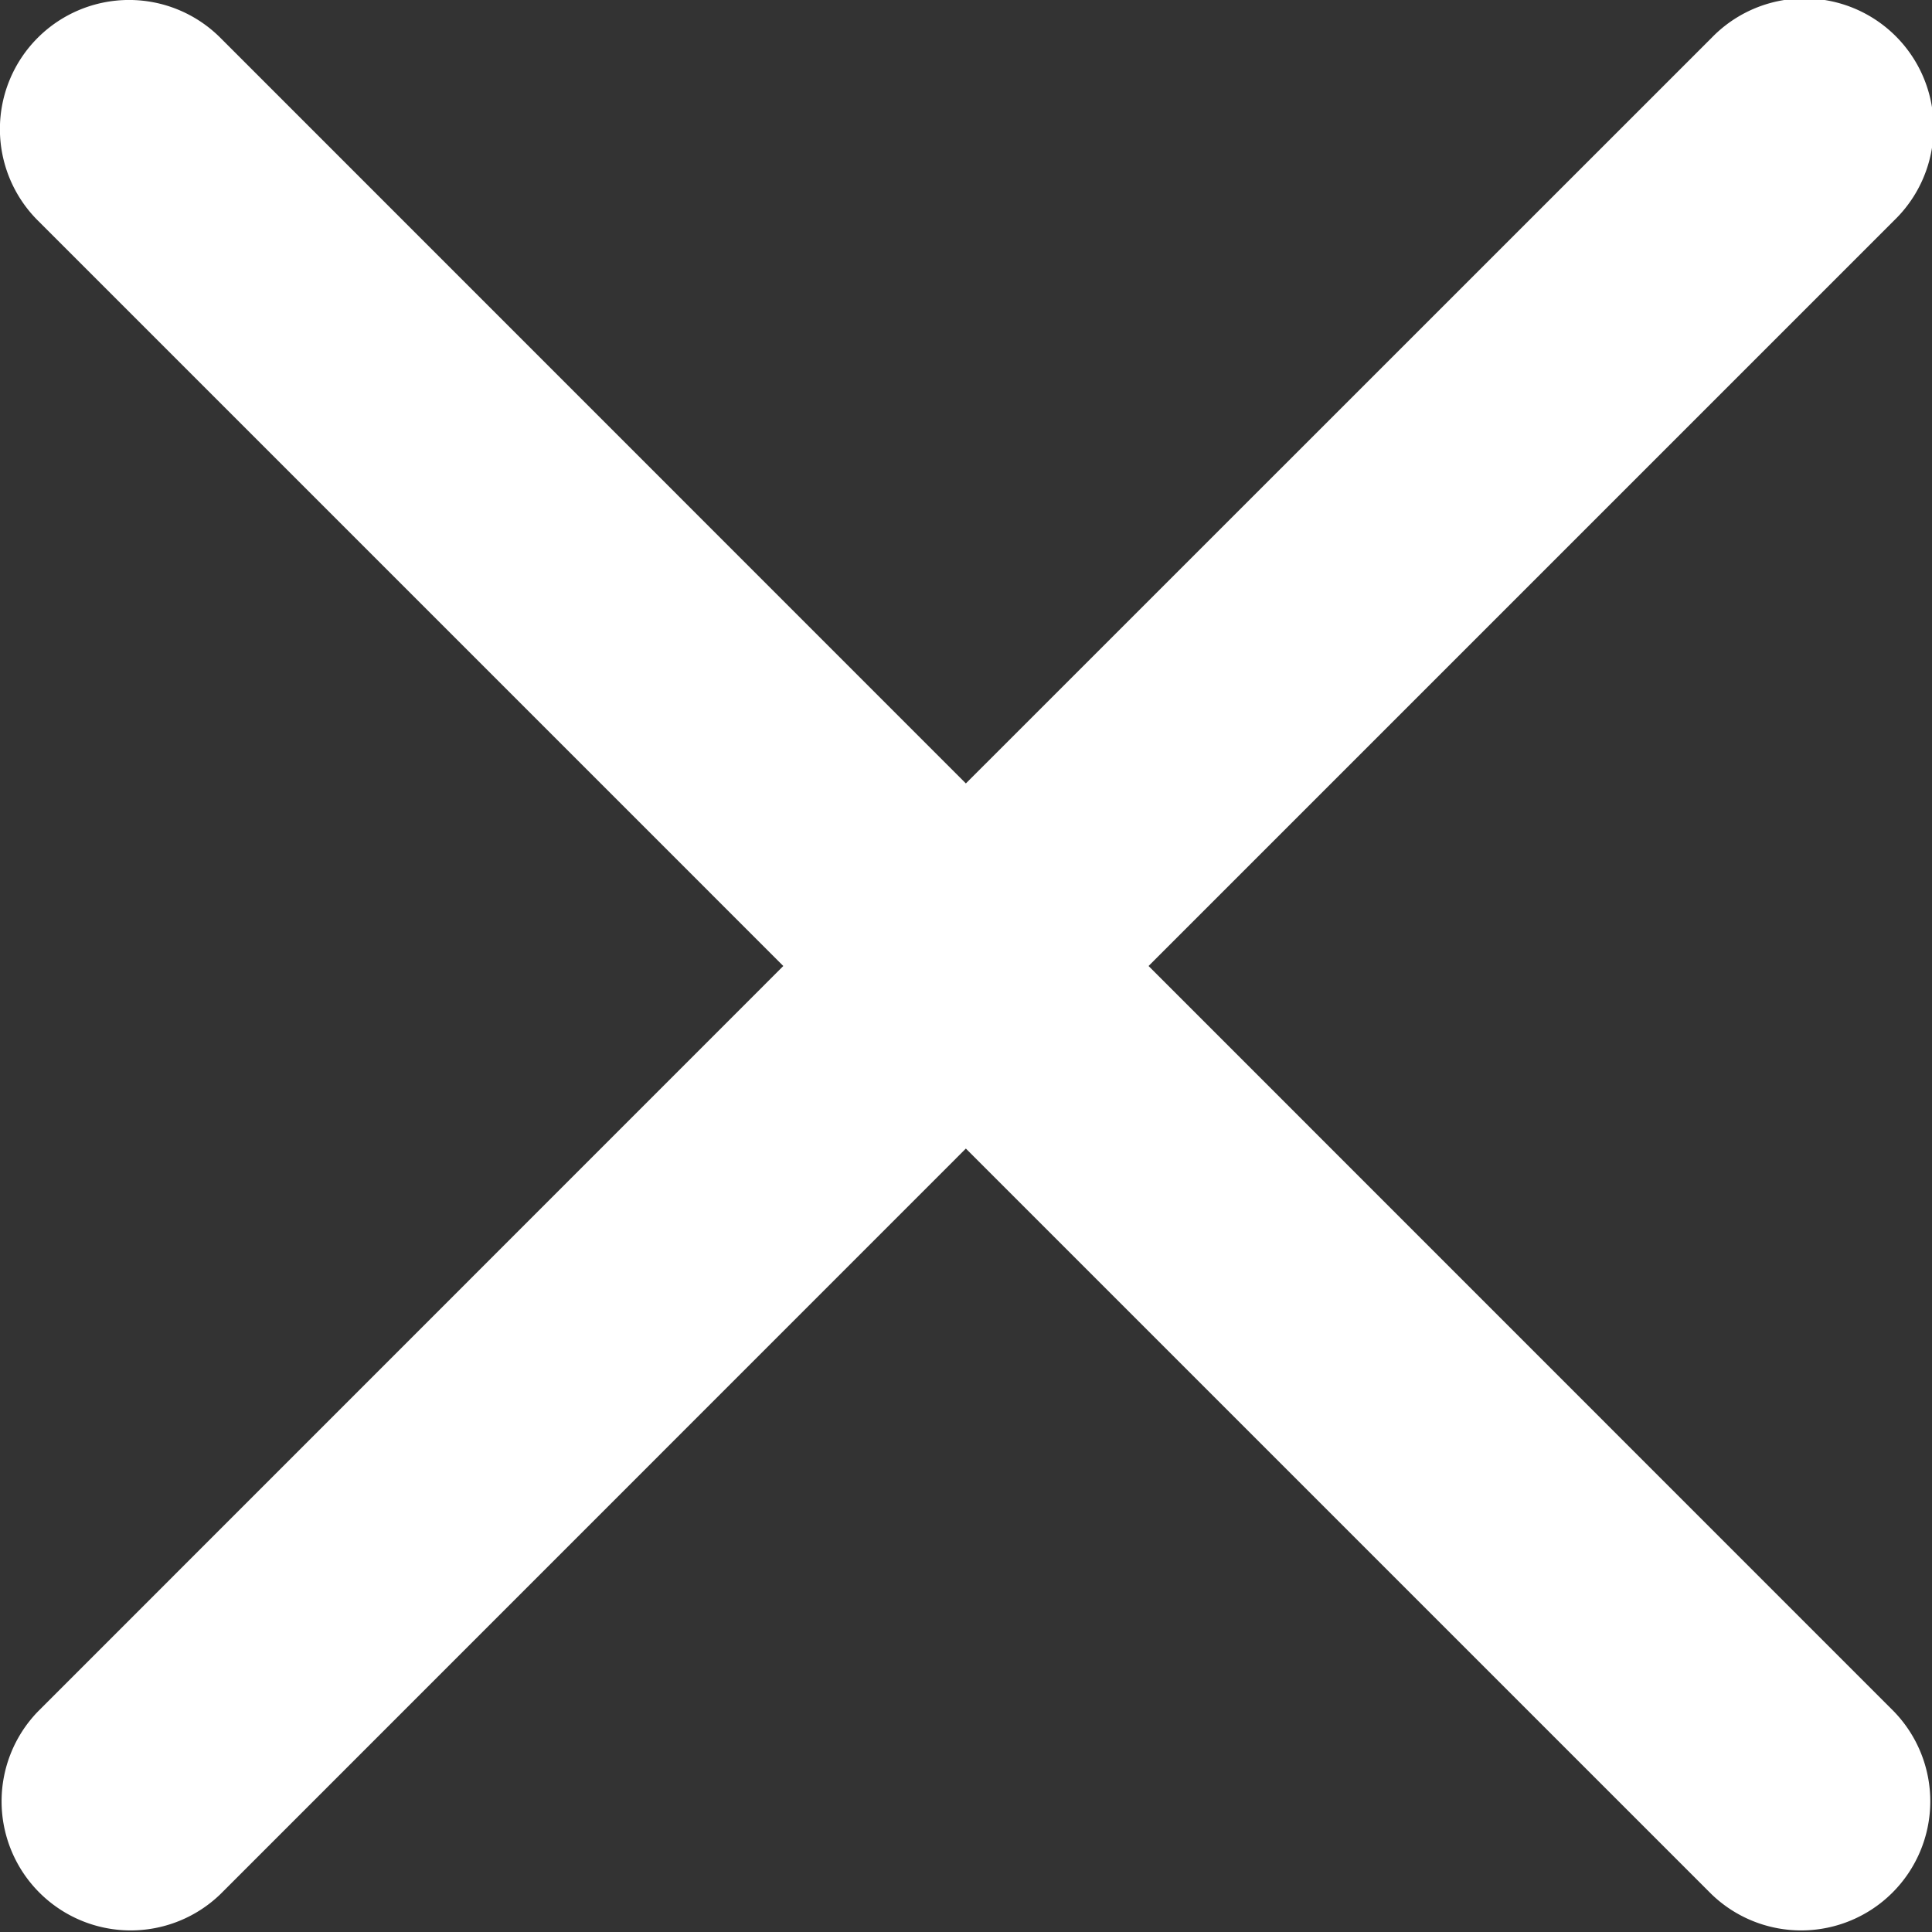 <svg xmlns="http://www.w3.org/2000/svg" width="14.964" height="14.964" viewBox="0 0 14.964 14.964">
  <rect x="0" y="0" width="14.964" height="14.964" fill="#333333" stroke="none"/>
  <path id="close-svgrepo-com" d="M6.226,4.811A1,1,0,0,0,4.811,6.225L10.586,12,4.812,17.775a1,1,0,0,0,1.414,1.414L12,13.414l5.775,5.775a1,1,0,0,0,1.414-1.414L13.415,12l5.775-5.775a1,1,0,1,0-1.414-1.414L12,10.586Z" transform="translate(-4.519 -4.518)" fill="#fff"/>
</svg>
